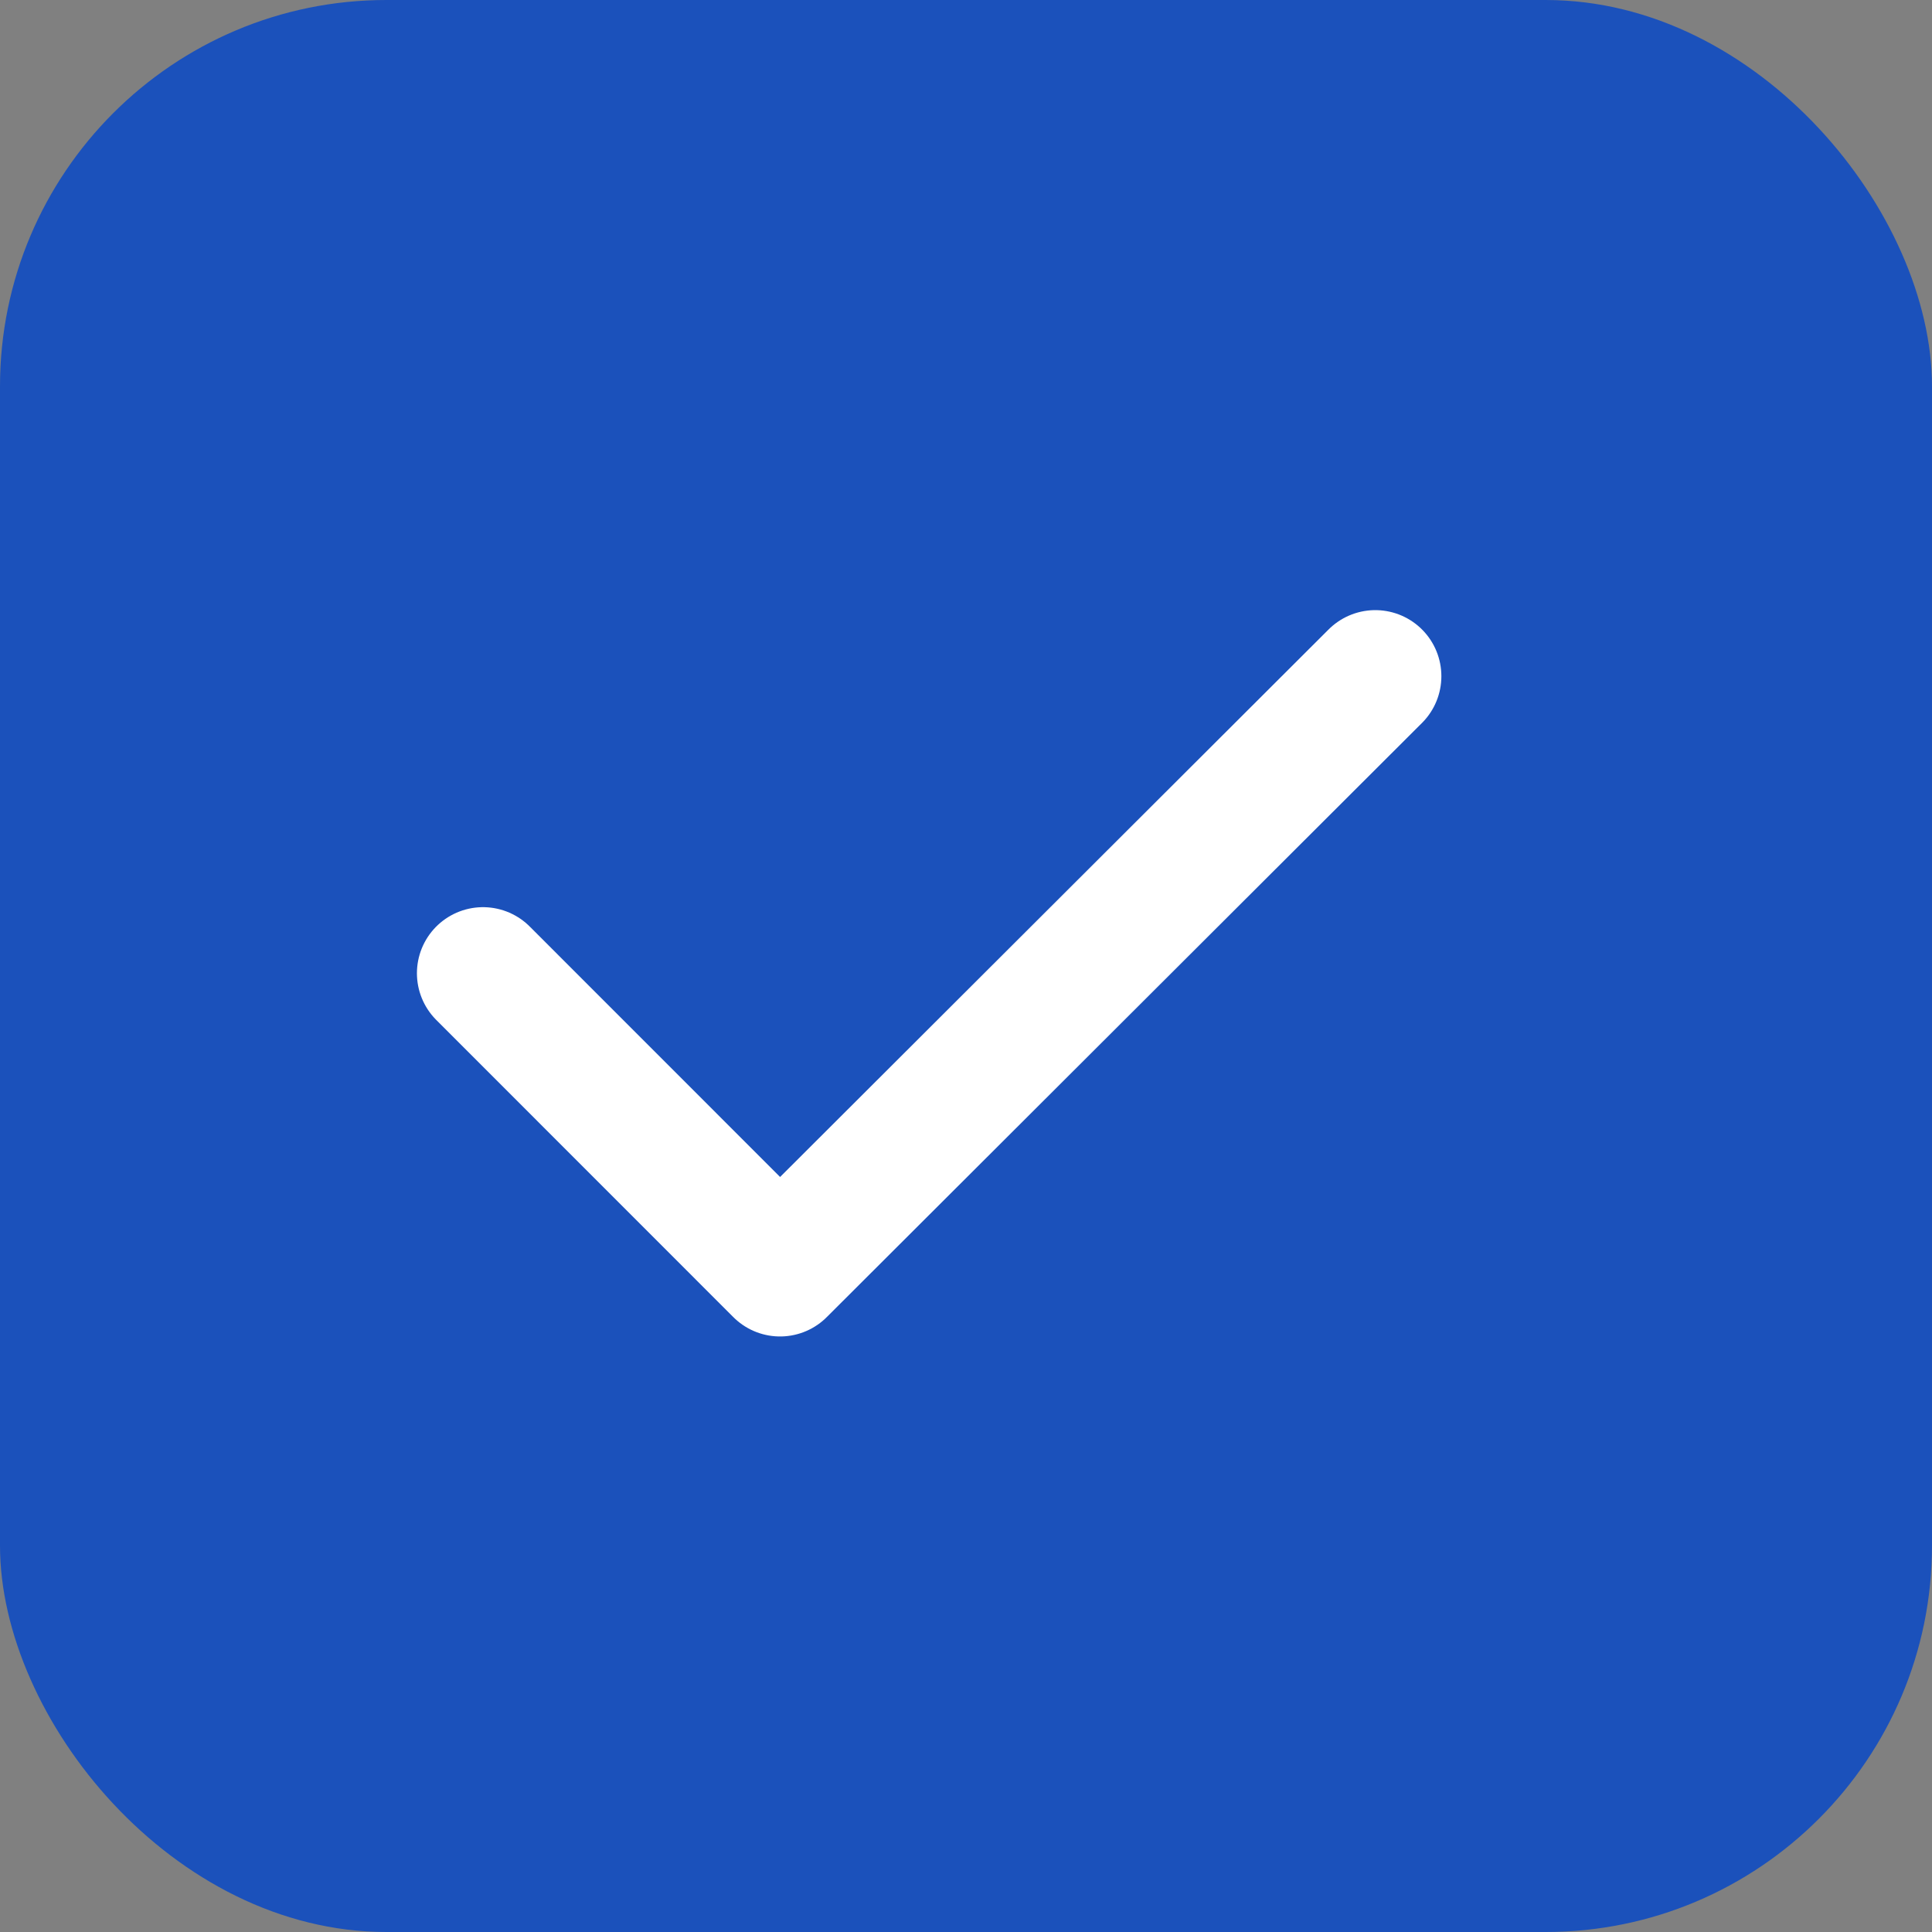 <svg width="20" height="20" viewBox="0 0 20 20" fill="none" xmlns="http://www.w3.org/2000/svg">
<rect x="0" y="0" width="20" height="20" fill="#808080" stroke="none"/>
<rect width="20" height="20" rx="4" fill="#1B51BB"/>
<path d="M5 10.075L8.075 13.151L14.237 7" stroke="white" stroke-width="1.368" stroke-linecap="round" stroke-linejoin="round"/>
</svg>
